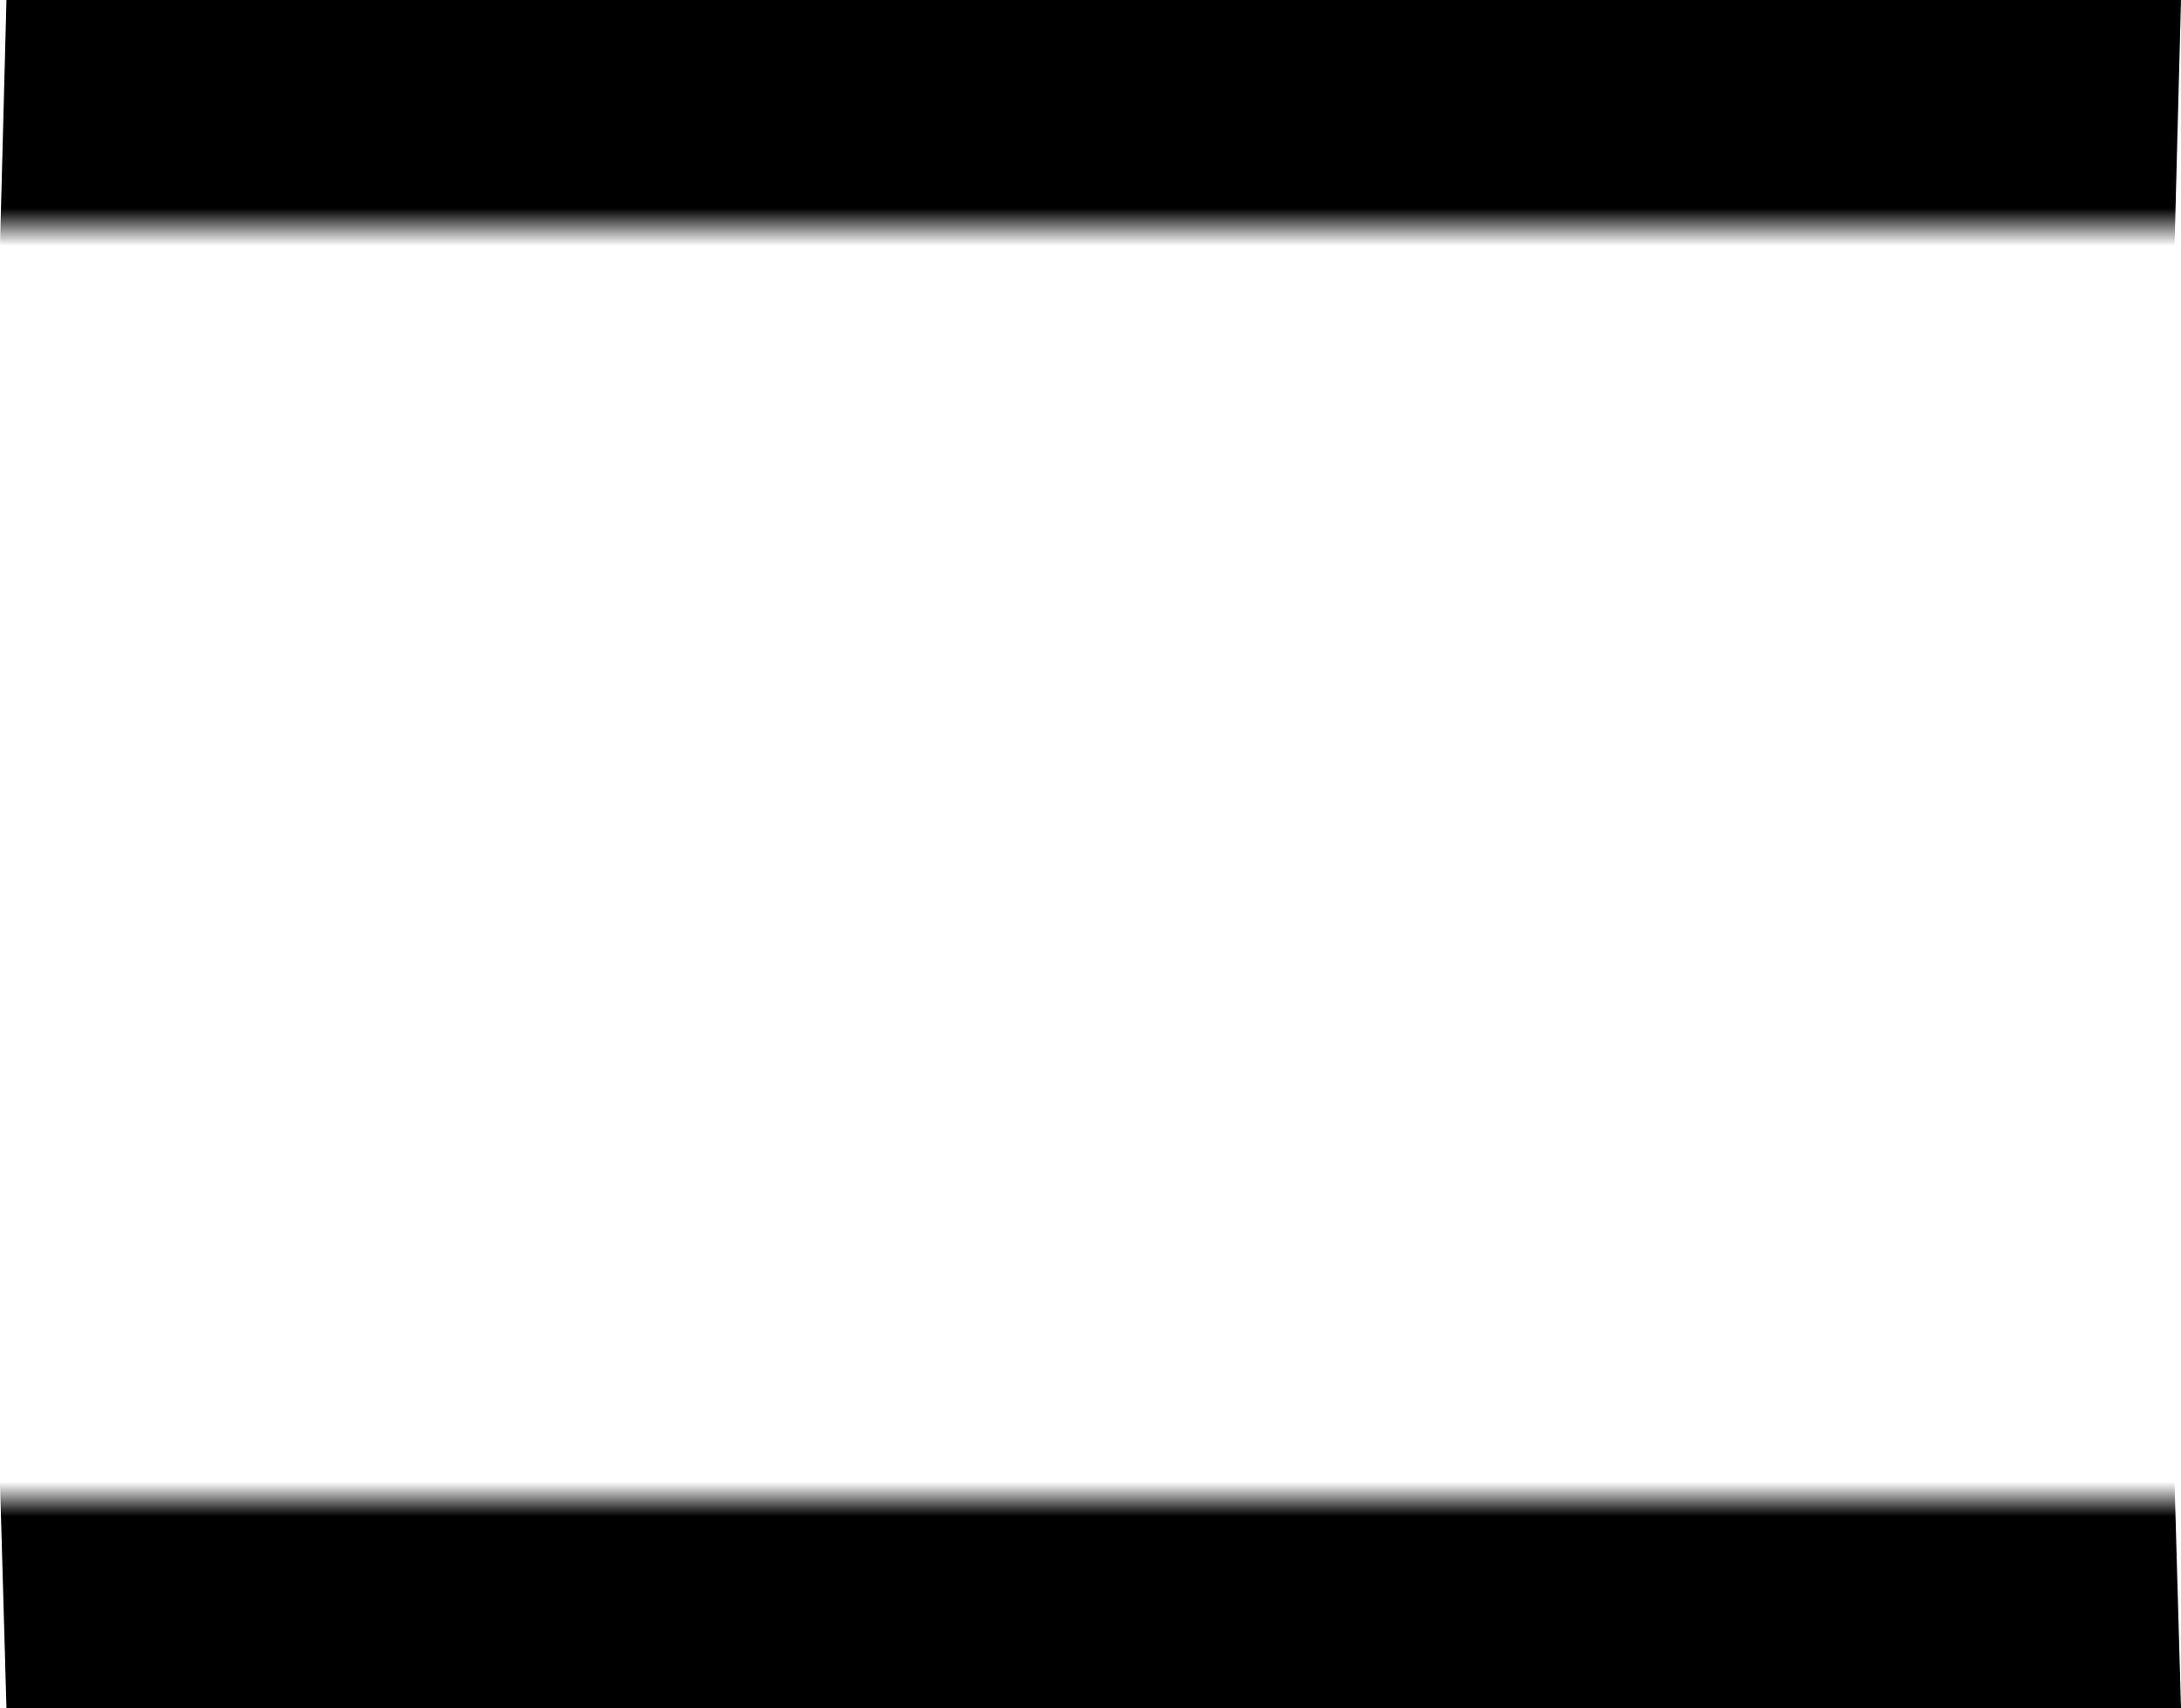 <svg version="1.1" xmlns="http://www.w3.org/2000/svg" xmlns:xlink="http://www.w3.org/1999/xlink" width="500.317" height="391.939" viewBox="0,0,500.317,391.939"><defs><linearGradient x1="240" y1="30.342" x2="240" y2="38.961" gradientUnits="userSpaceOnUse" id="color-1"><stop offset="0" stop-color="#000000"/><stop offset="1" stop-color="#000000" stop-opacity="0"/></linearGradient><linearGradient x1="240" y1="330.462" x2="240" y2="322.523" gradientUnits="userSpaceOnUse" id="color-2"><stop offset="0" stop-color="#000000"/><stop offset="1" stop-color="#000000" stop-opacity="0"/></linearGradient></defs><g transform="translate(9.416,17.454)"><g data-paper-data="{&quot;isPaintingLayer&quot;:true}" fill-rule="nonzero" stroke="#000000" stroke-width="0" stroke-linecap="butt" stroke-linejoin="miter" stroke-miterlimit="10" stroke-dasharray="" stroke-dashoffset="0" style="mix-blend-mode: normal"><path d="M-9.416,38.961l1.485,-56.416h498.832l-1.485,56.416z" fill="url(#color-1)"/><path d="M489.416,322.523l1.485,51.962h-498.832l-1.485,-51.962z" data-paper-data="{&quot;index&quot;:null}" fill="url(#color-2)"/></g></g></svg>